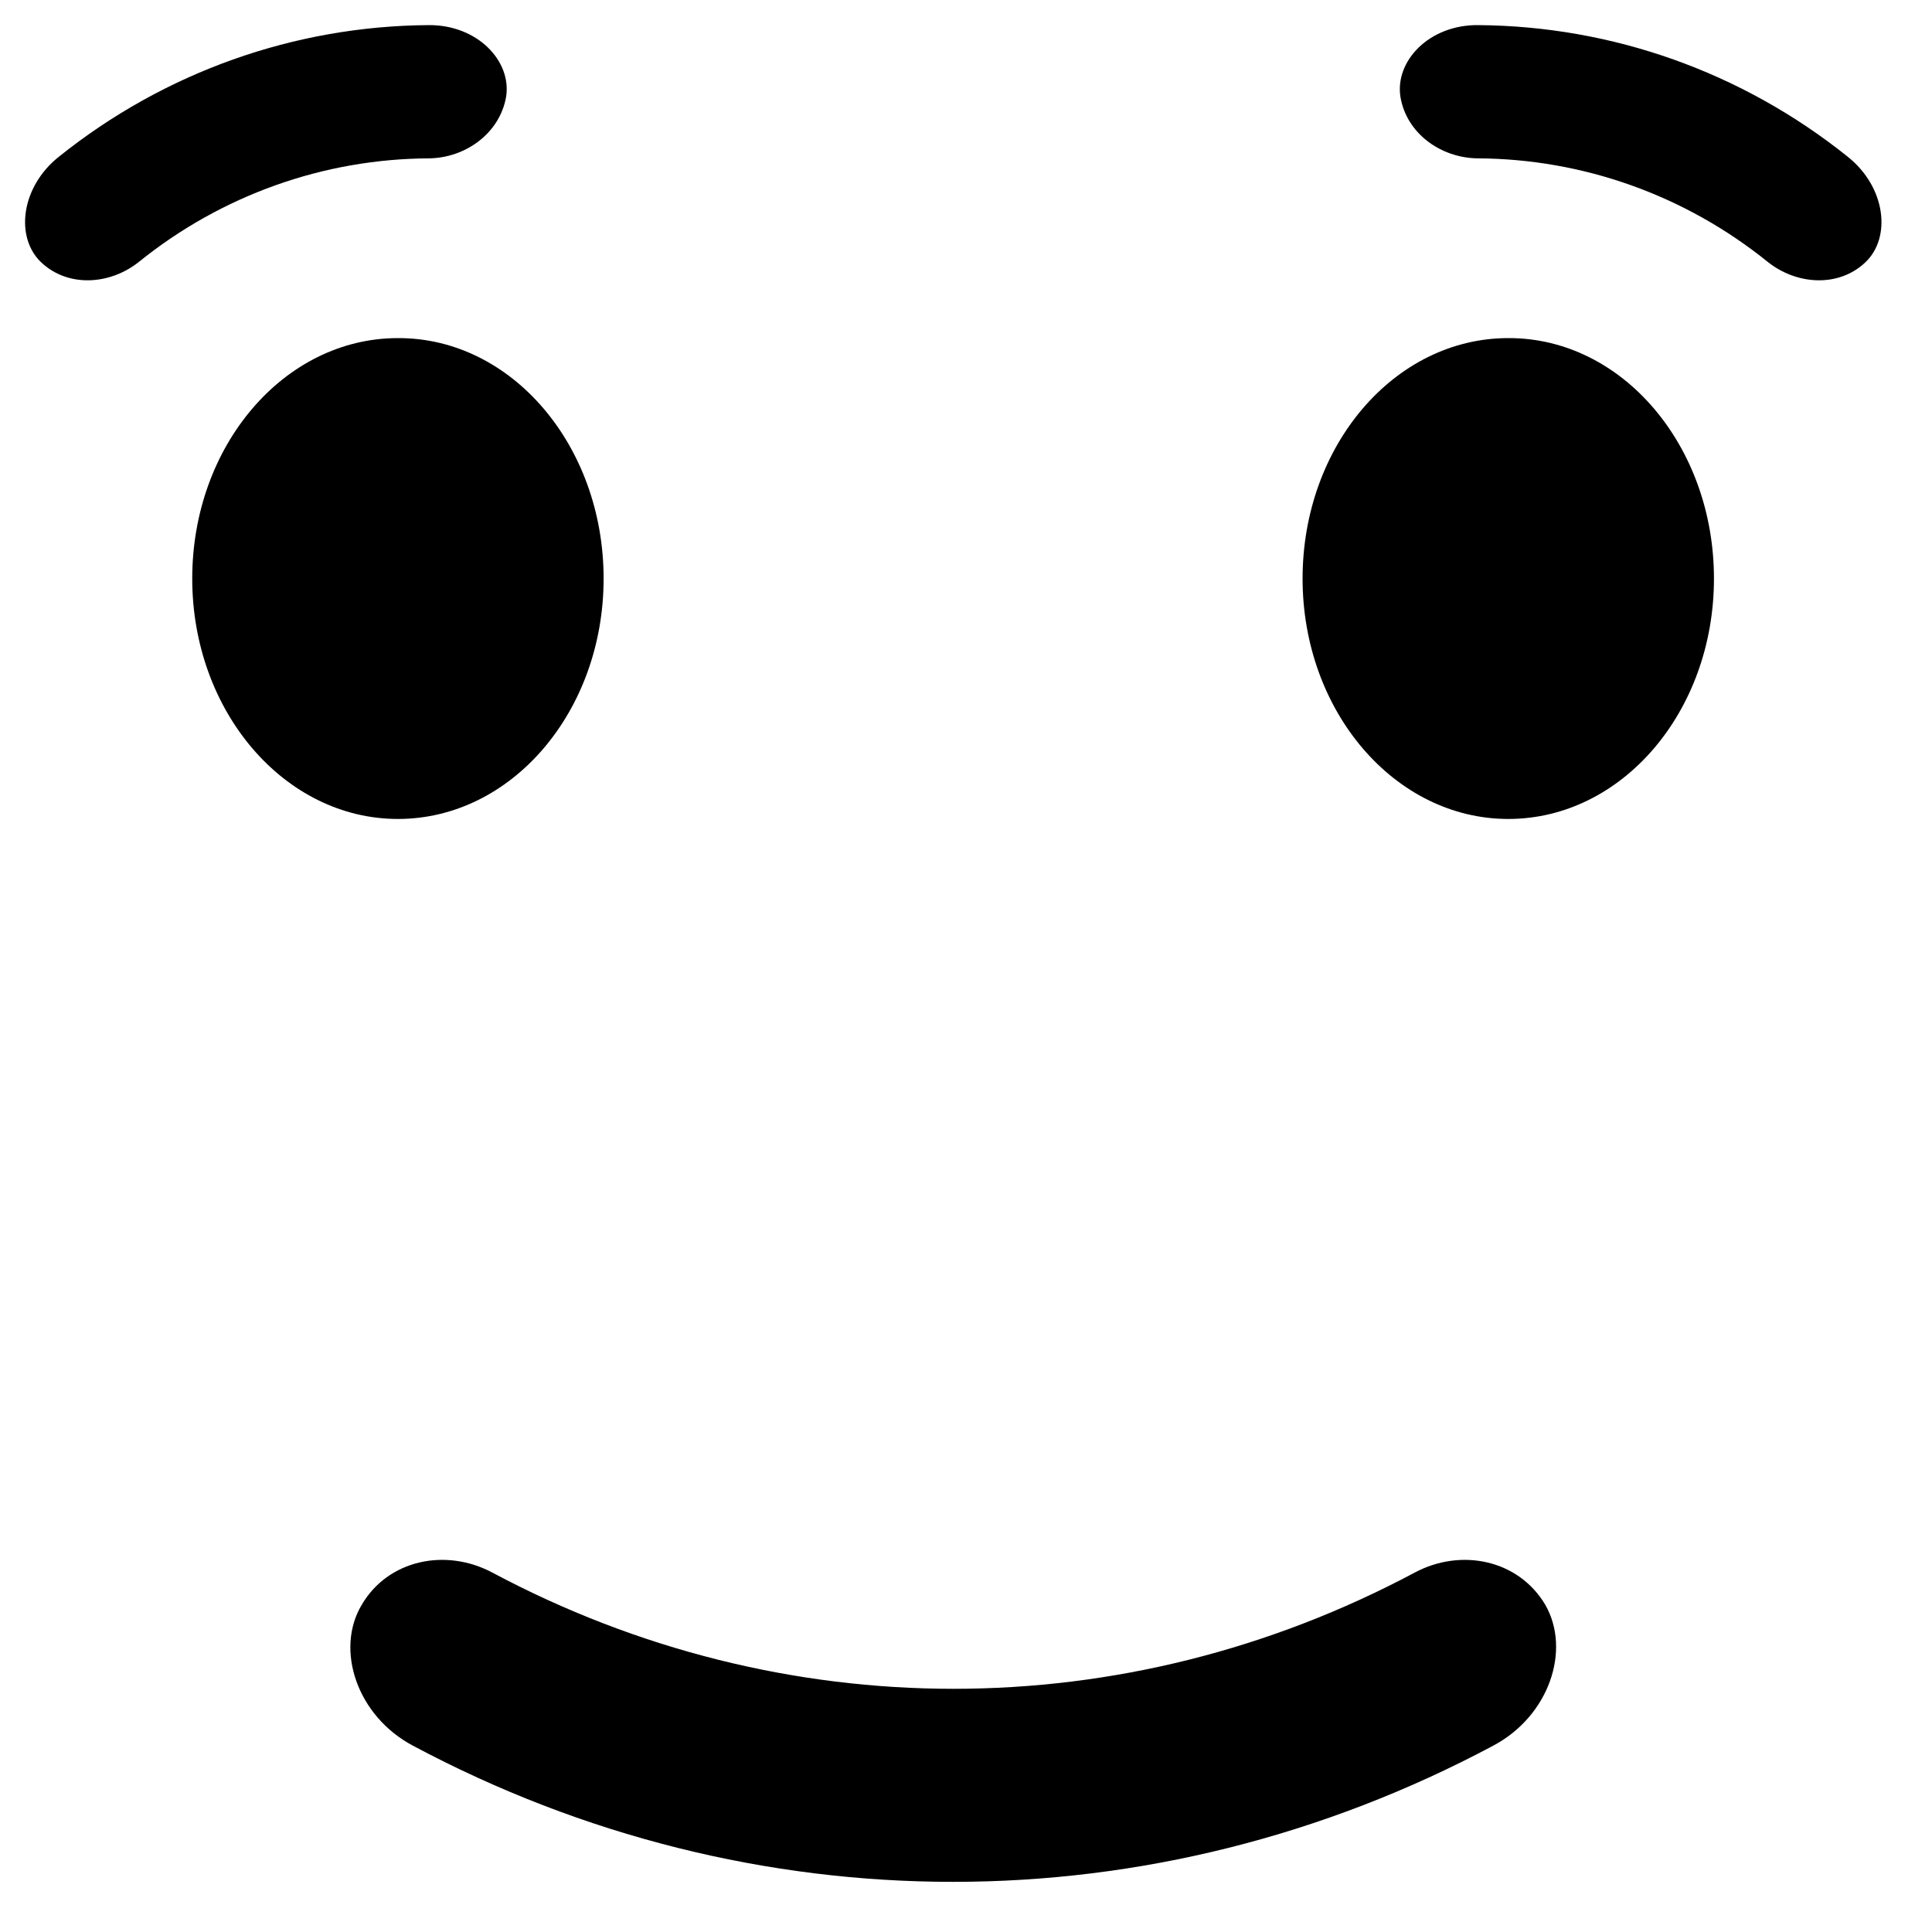 <svg width="28" height="28" viewBox="0 0 28 28"  xmlns="http://www.w3.org/2000/svg">
<path d="M21.64 25.3C16.709 27.931 10.916 27.931 5.985 25.3C5.173 24.87 4.854 23.907 5.242 23.259C5.623 22.605 6.46 22.431 7.135 22.791C11.347 25.037 16.291 25.037 20.503 22.791C21.177 22.431 22.009 22.605 22.396 23.259C22.771 23.914 22.452 24.87 21.64 25.3Z" />
<path d="M8.748 8.385C8.748 10.31 7.416 11.869 5.767 11.869C4.123 11.869 2.786 10.31 2.786 8.385C2.786 6.46 4.117 4.9 5.767 4.9C7.416 4.894 8.748 6.46 8.748 8.385Z" />
<path d="M24.84 8.385C24.84 10.31 23.509 11.869 21.859 11.869C20.215 11.869 18.878 10.31 18.878 8.385C18.878 6.46 20.209 4.9 21.859 4.9C23.509 4.894 24.84 6.46 24.84 8.385Z" />
<path d="M6.217 2.295C4.692 2.302 3.211 2.828 2.011 3.797C1.592 4.13 0.986 4.169 0.598 3.803C0.217 3.444 0.298 2.712 0.855 2.27C2.386 1.044 4.267 0.377 6.21 0.364C6.917 0.357 7.417 0.883 7.335 1.403C7.242 1.936 6.742 2.289 6.217 2.295Z" />
<path d="M21.415 2.295C22.94 2.302 24.421 2.828 25.621 3.797C26.04 4.13 26.646 4.169 27.033 3.803C27.414 3.444 27.333 2.712 26.777 2.27C25.246 1.044 23.365 0.377 21.421 0.364C20.715 0.357 20.215 0.883 20.296 1.403C20.384 1.936 20.884 2.289 21.415 2.295Z" />
</svg>
